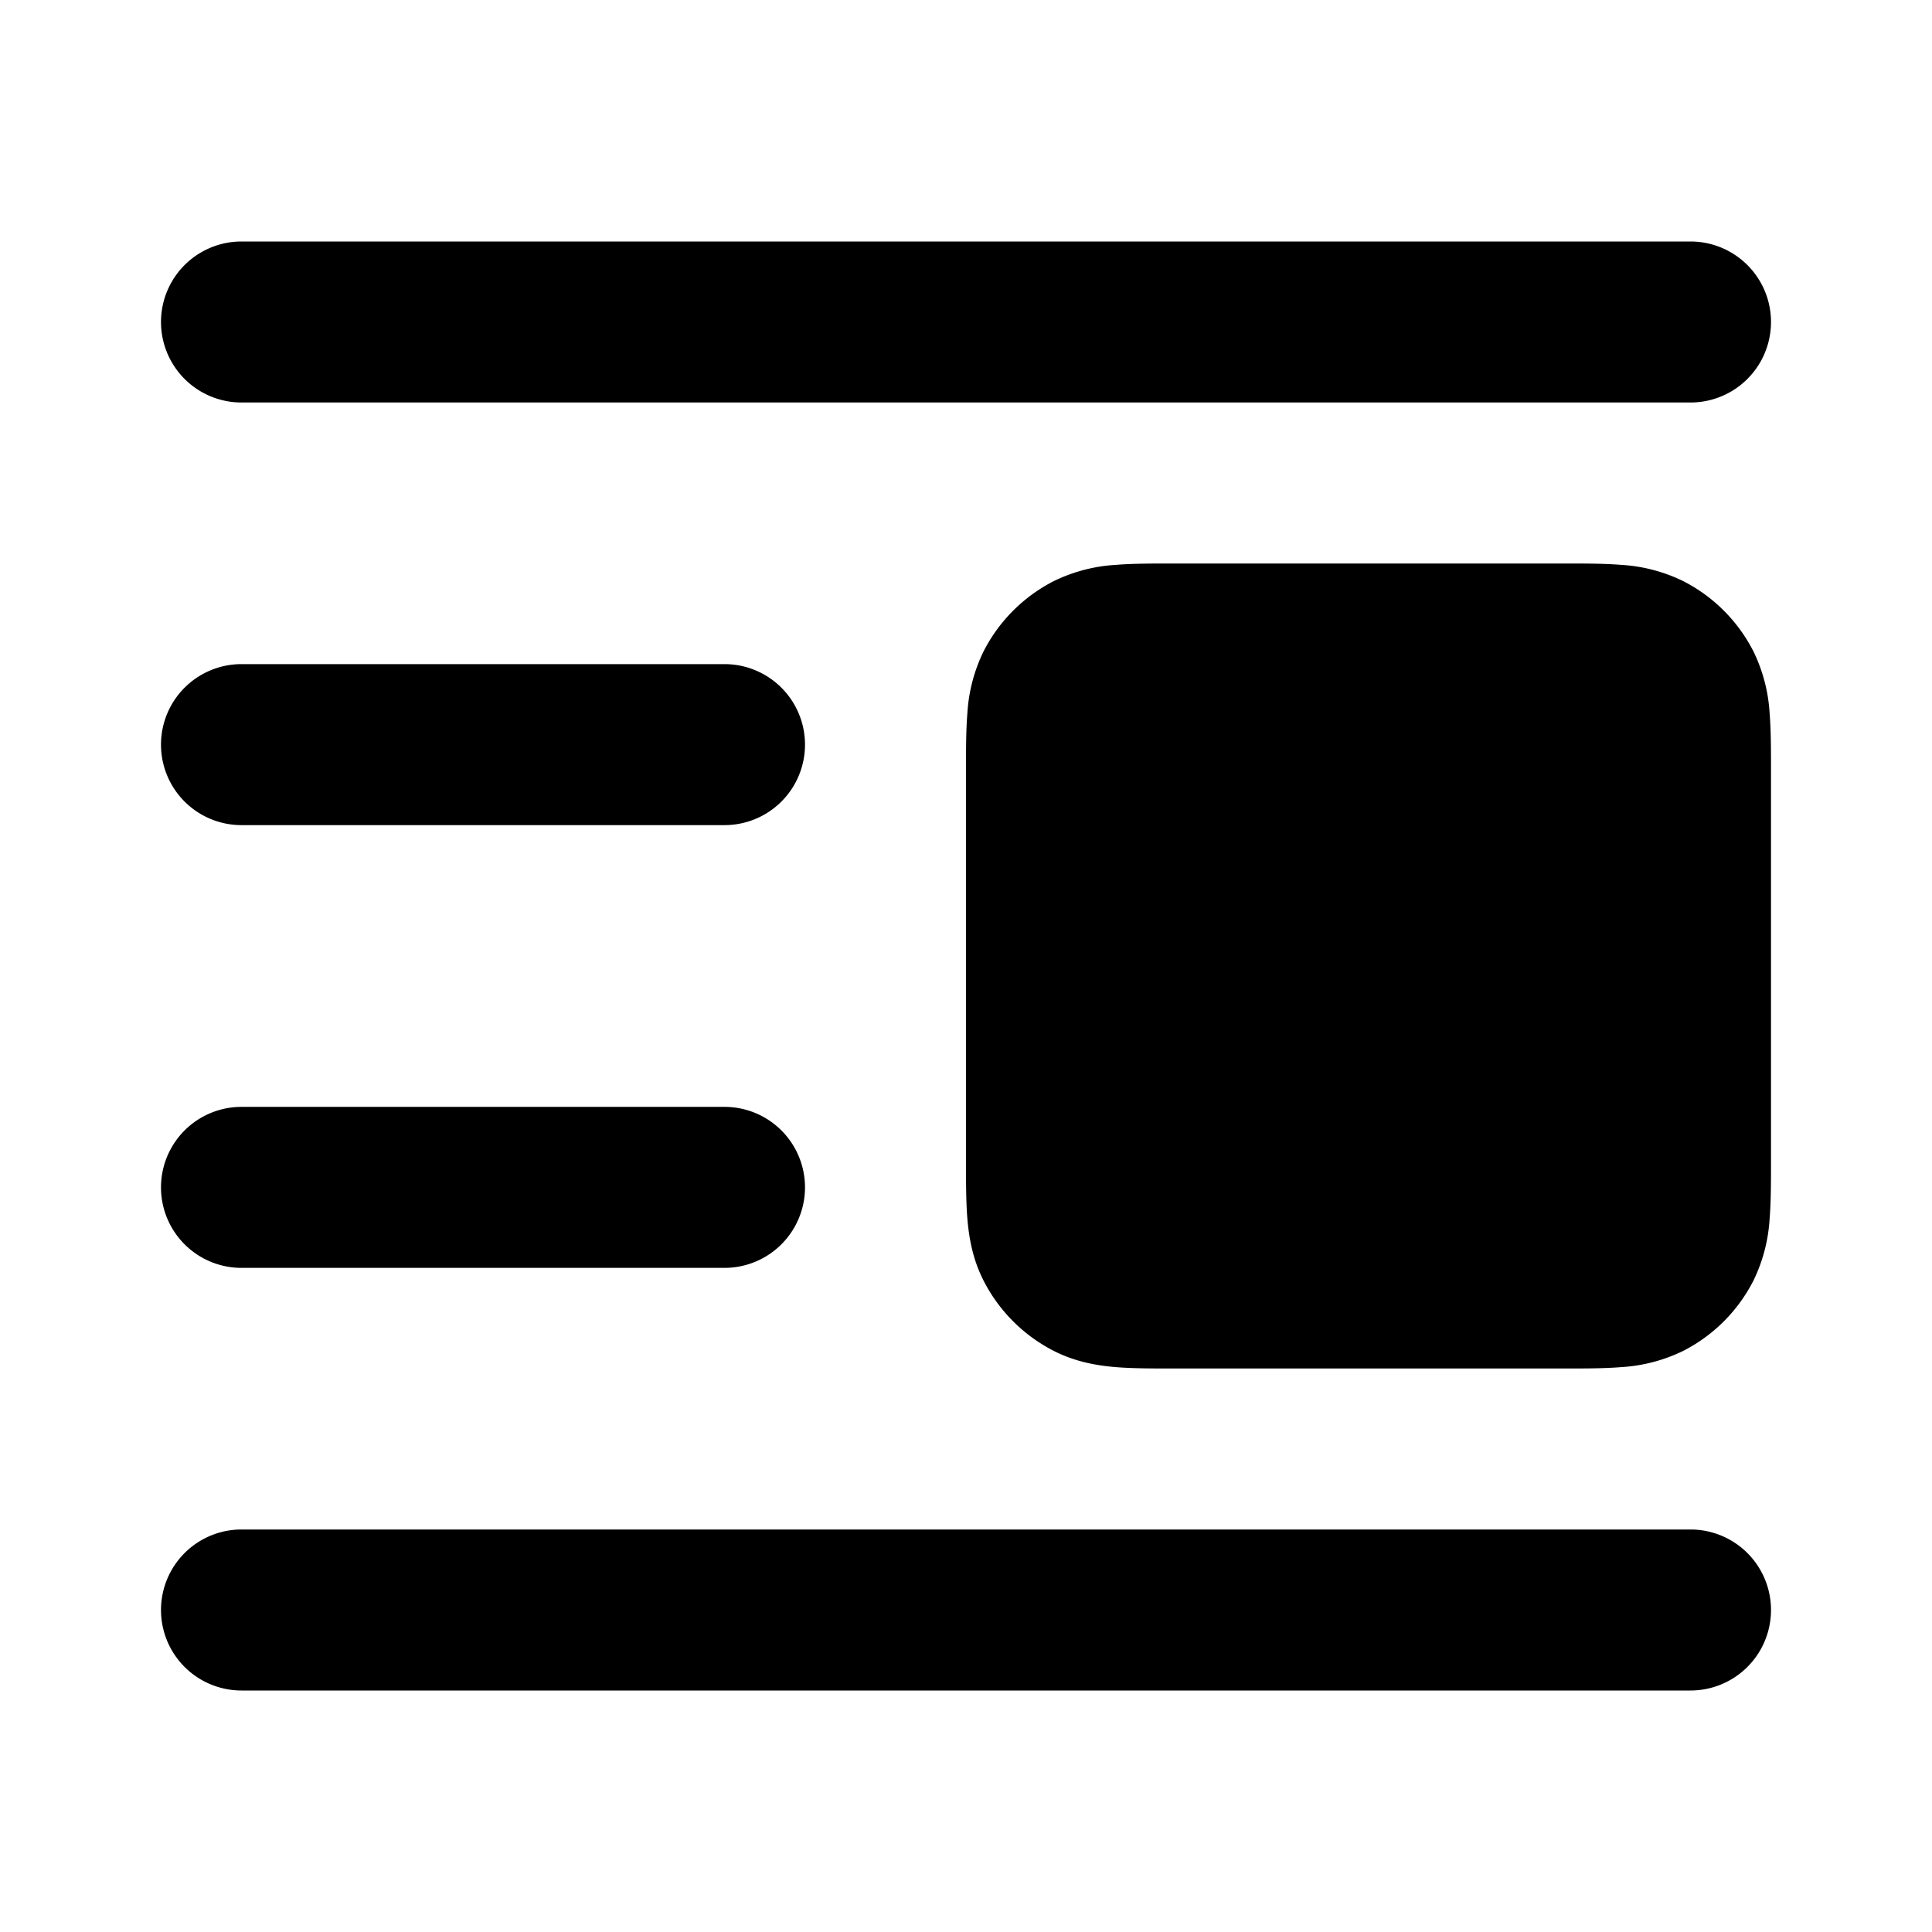 <svg xmlns="http://www.w3.org/2000/svg" width="24" height="24"  viewBox="0 0 24 24">
  <path d="M3 3a1 1 0 0 0 0 2h18a1 1 0 1 0 0-2H3Zm0 16a1 1 0 1 0 0 2h18a1 1 0 1 0 0-2H3ZM2 9.25a1 1 0 0 1 1-1h6a1 1 0 0 1 0 2H3a1 1 0 0 1-1-1Zm1 4.5a1 1 0 1 0 0 2h6a1 1 0 1 0 0-2H3ZM14.568 7c-.252 0-.498 0-.706.017a2.022 2.022 0 0 0-.77.201 2 2 0 0 0-.874.874 2.02 2.02 0 0 0-.201.77C12 9.07 12 9.316 12 9.568v4.864c0 .252 0 .498.017.706.019.229.063.499.201.77a2 2 0 0 0 .874.874c.271.138.541.182.77.201.208.017.454.017.706.017h4.864c.252 0 .498 0 .706-.017a2.03 2.03 0 0 0 .77-.201 2 2 0 0 0 .874-.874 2.03 2.03 0 0 0 .201-.77c.017-.208.017-.454.017-.706V9.568c0-.252 0-.498-.017-.706a2.022 2.022 0 0 0-.201-.77 2 2 0 0 0-.874-.874 2.022 2.022 0 0 0-.77-.201C19.93 7 19.684 7 19.432 7h-4.864Z"/>
</svg>
